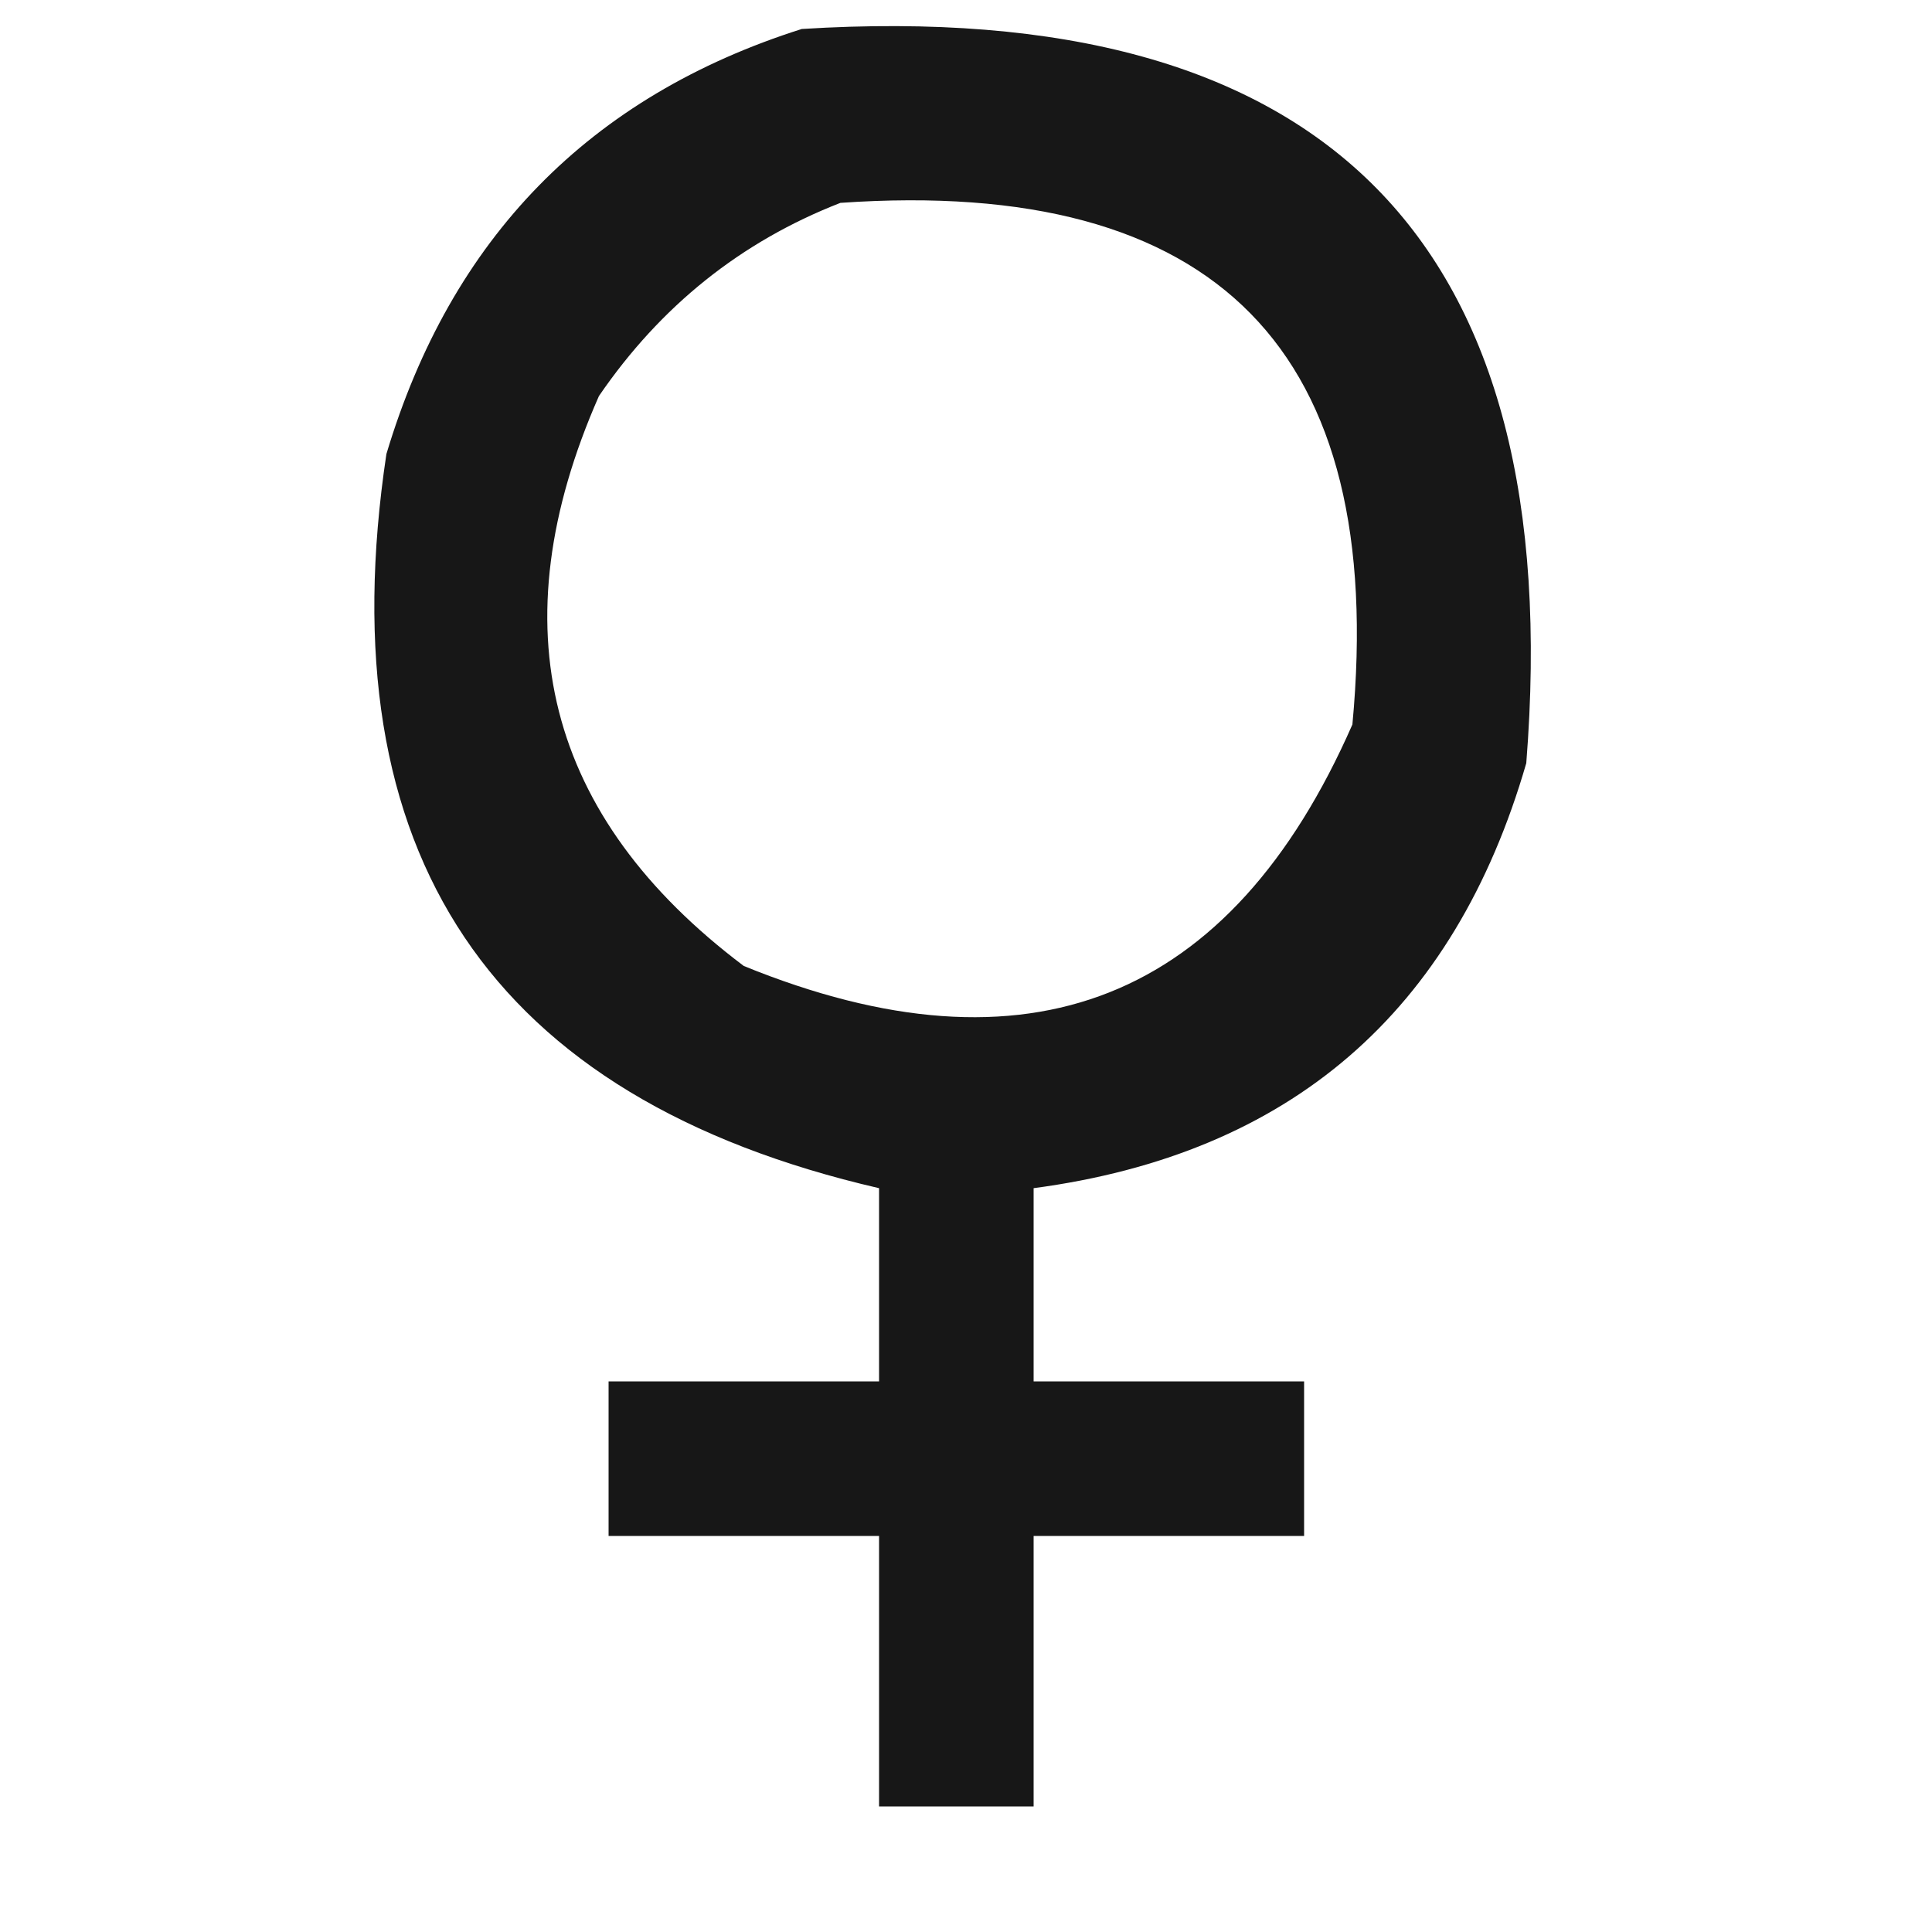 <?xml version="1.0" encoding="UTF-8"?>
<!DOCTYPE svg PUBLIC "-//W3C//DTD SVG 1.1//EN" "http://www.w3.org/Graphics/SVG/1.1/DTD/svg11.dtd">
<svg xmlns="http://www.w3.org/2000/svg" version="1.1" width="100px" height="100px" style="shape-rendering:geometricPrecision; text-rendering:geometricPrecision; image-rendering:optimizeQuality; fill-rule:evenodd; clip-rule:evenodd" xmlns:xlink="http://www.w3.org/1999/xlink">
<g><path style="opacity:0.908" fill="#000000" d="M 41.5,1.5 C 68.645,-0.189 81.145,12.478 79,39.5C 75.268,52.401 66.768,59.734 53.5,61.5C 53.5,64.833 53.5,68.167 53.5,71.5C 58.167,71.5 62.833,71.5 67.5,71.5C 67.5,74.167 67.5,76.833 67.5,79.5C 62.833,79.5 58.167,79.5 53.5,79.5C 53.5,84.167 53.5,88.833 53.5,93.5C 50.833,93.5 48.167,93.5 45.5,93.5C 45.5,88.833 45.5,84.167 45.5,79.5C 40.833,79.5 36.167,79.5 31.5,79.5C 31.5,76.833 31.5,74.167 31.5,71.5C 36.167,71.5 40.833,71.5 45.5,71.5C 45.5,68.167 45.5,64.833 45.5,61.5C 25.391,56.854 16.891,44.188 20,23.5C 23.35,12.318 30.517,4.984 41.5,1.5 Z M 43.5,10.5 C 62.981,9.147 71.814,18.147 70,37.5C 63.712,51.825 53.212,55.992 38.5,50C 28.242,42.271 25.742,32.438 31,20.5C 34.191,15.837 38.358,12.503 43.5,10.5 Z"/></g>
</svg>
